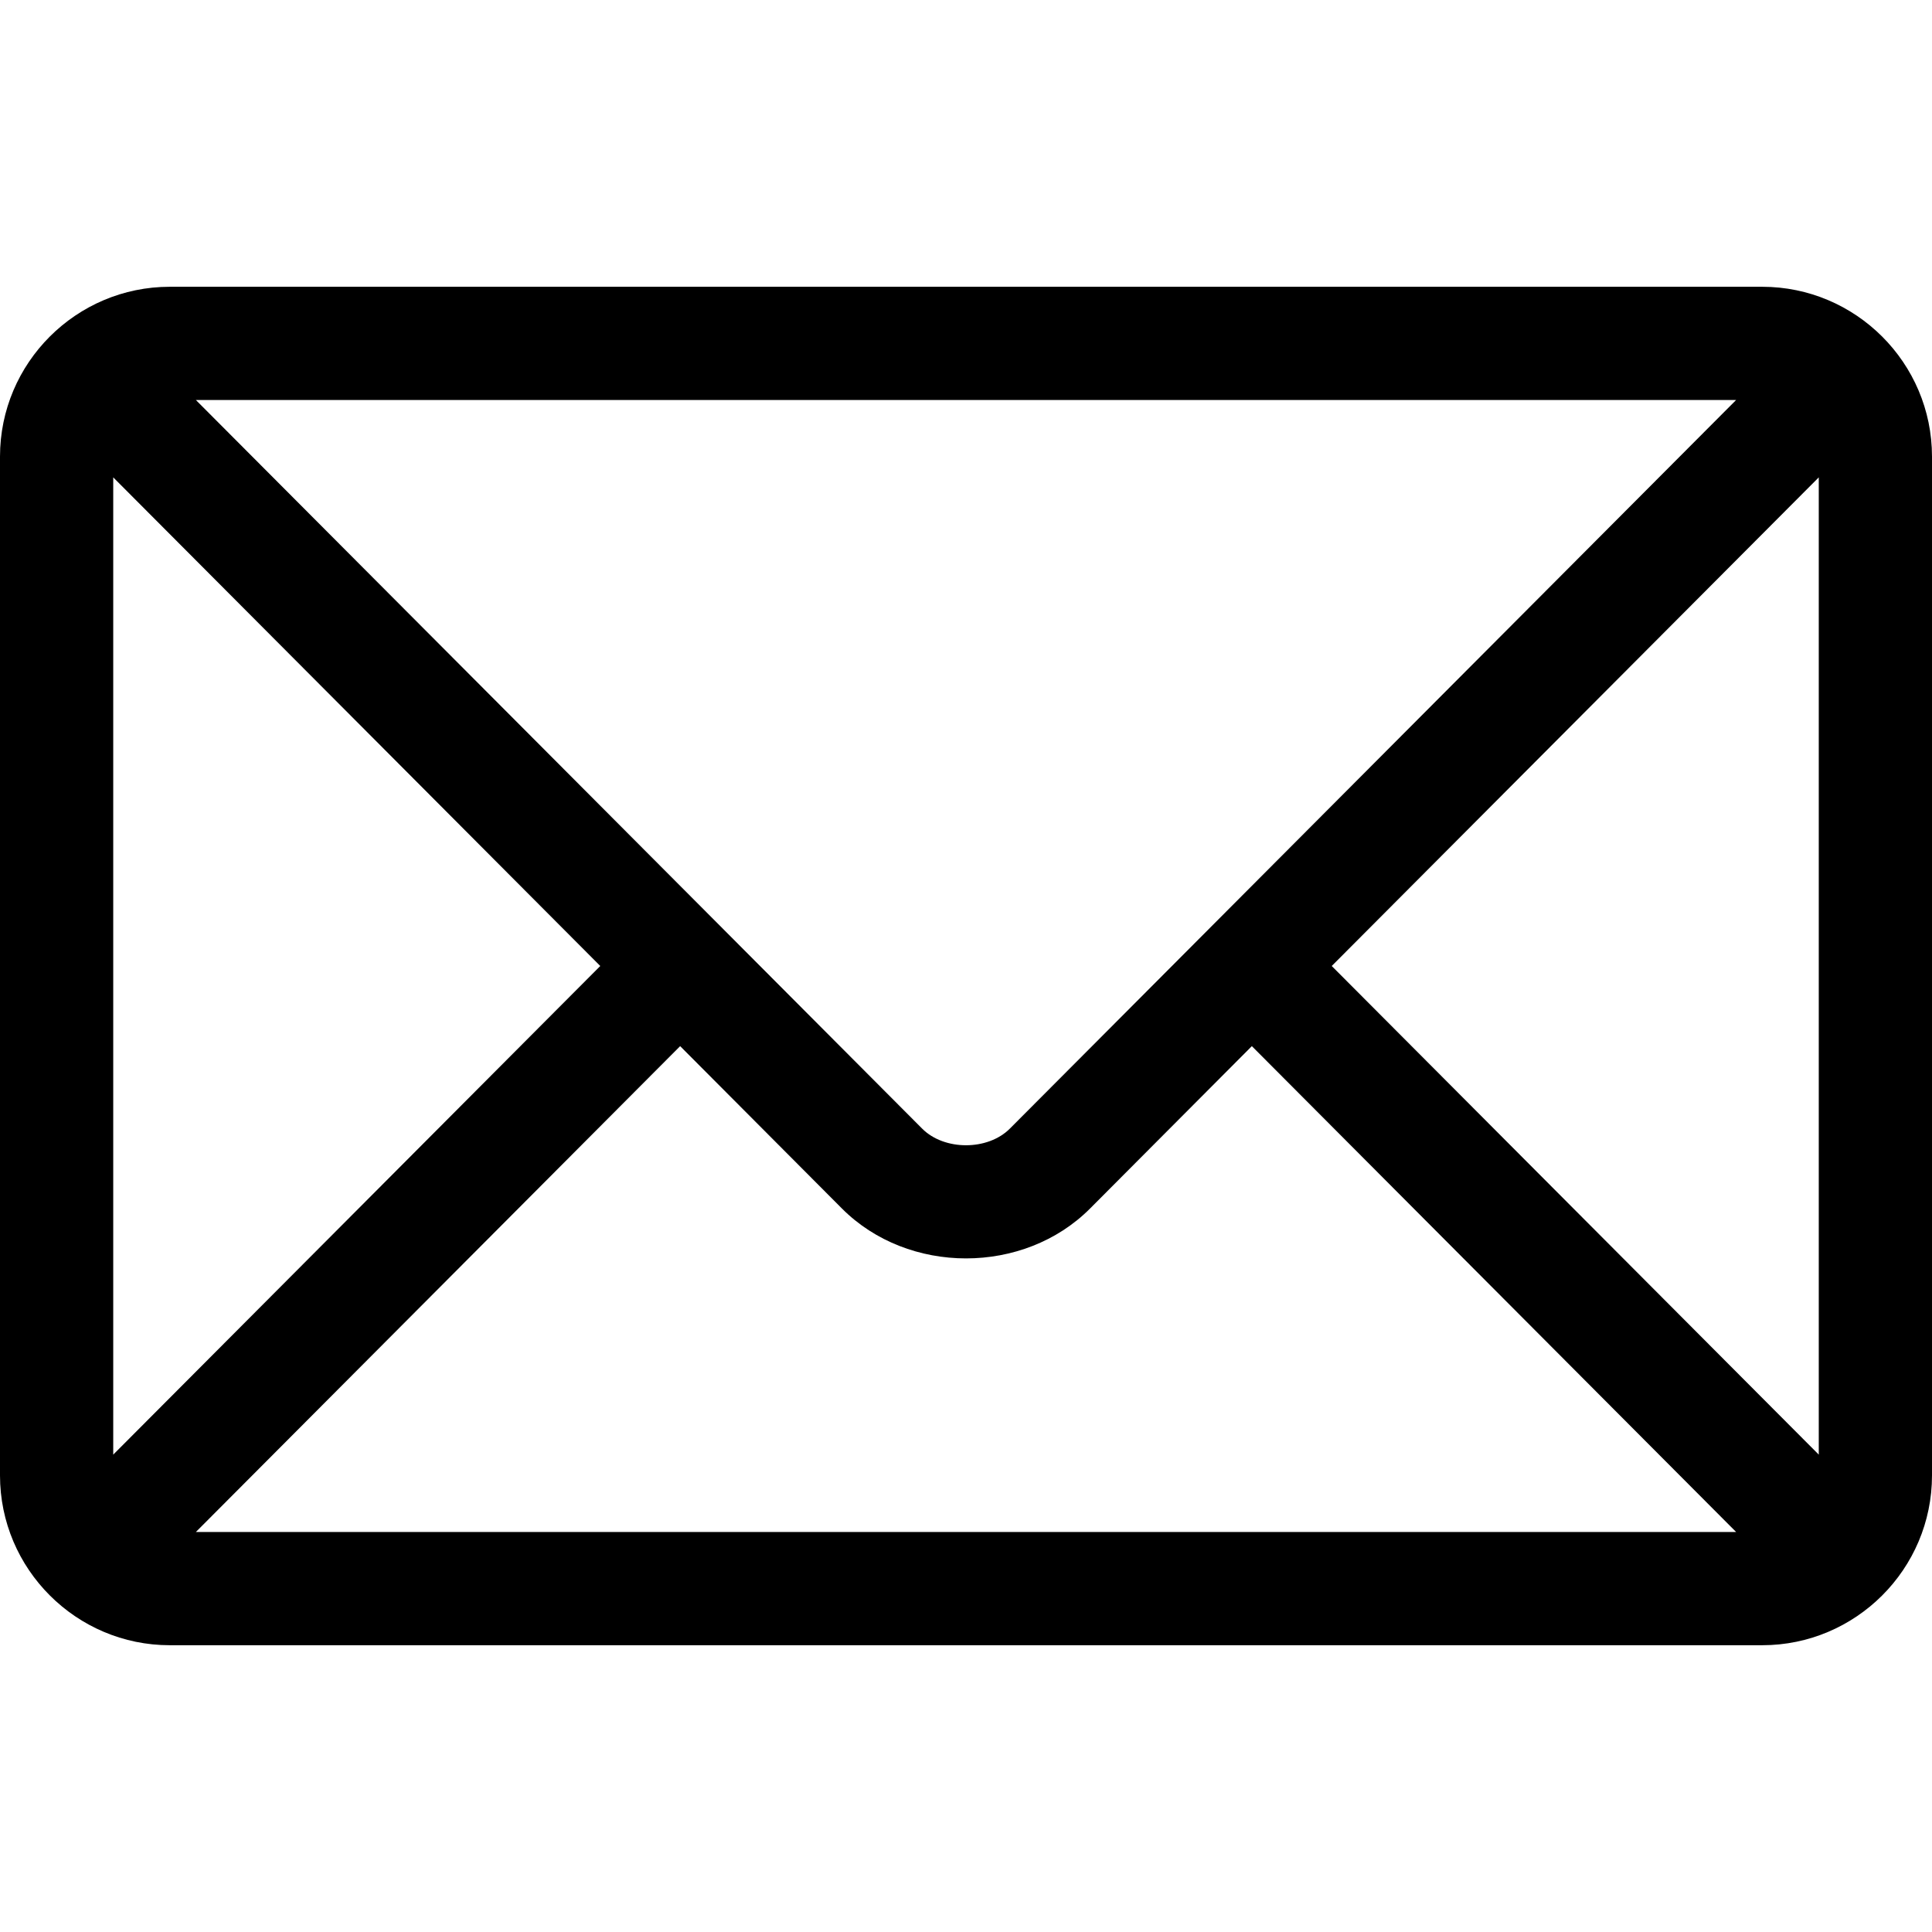 <svg width="23" height="23" viewBox="0 0 23 23" fill="none" xmlns="http://www.w3.org/2000/svg">
<path d="M20.979 3.414H2.021C0.909 3.414 0 4.319 0 5.436V17.564C0 18.681 0.91 19.586 2.021 19.586H20.979C22.091 19.586 23 18.681 23 17.564V5.436C23 4.319 22.09 3.414 20.979 3.414ZM20.668 4.762C20.015 5.417 12.338 13.119 12.022 13.436C11.759 13.7 11.241 13.7 10.978 13.436L2.332 4.762H20.668ZM1.348 17.317V5.683L7.146 11.5L1.348 17.317ZM2.332 18.238L8.097 12.454L10.023 14.387C10.813 15.179 12.188 15.179 12.977 14.387L14.903 12.454L20.668 18.238H2.332ZM21.652 17.317L15.854 11.5L21.652 5.683V17.317Z" fill="black"/>
</svg>
